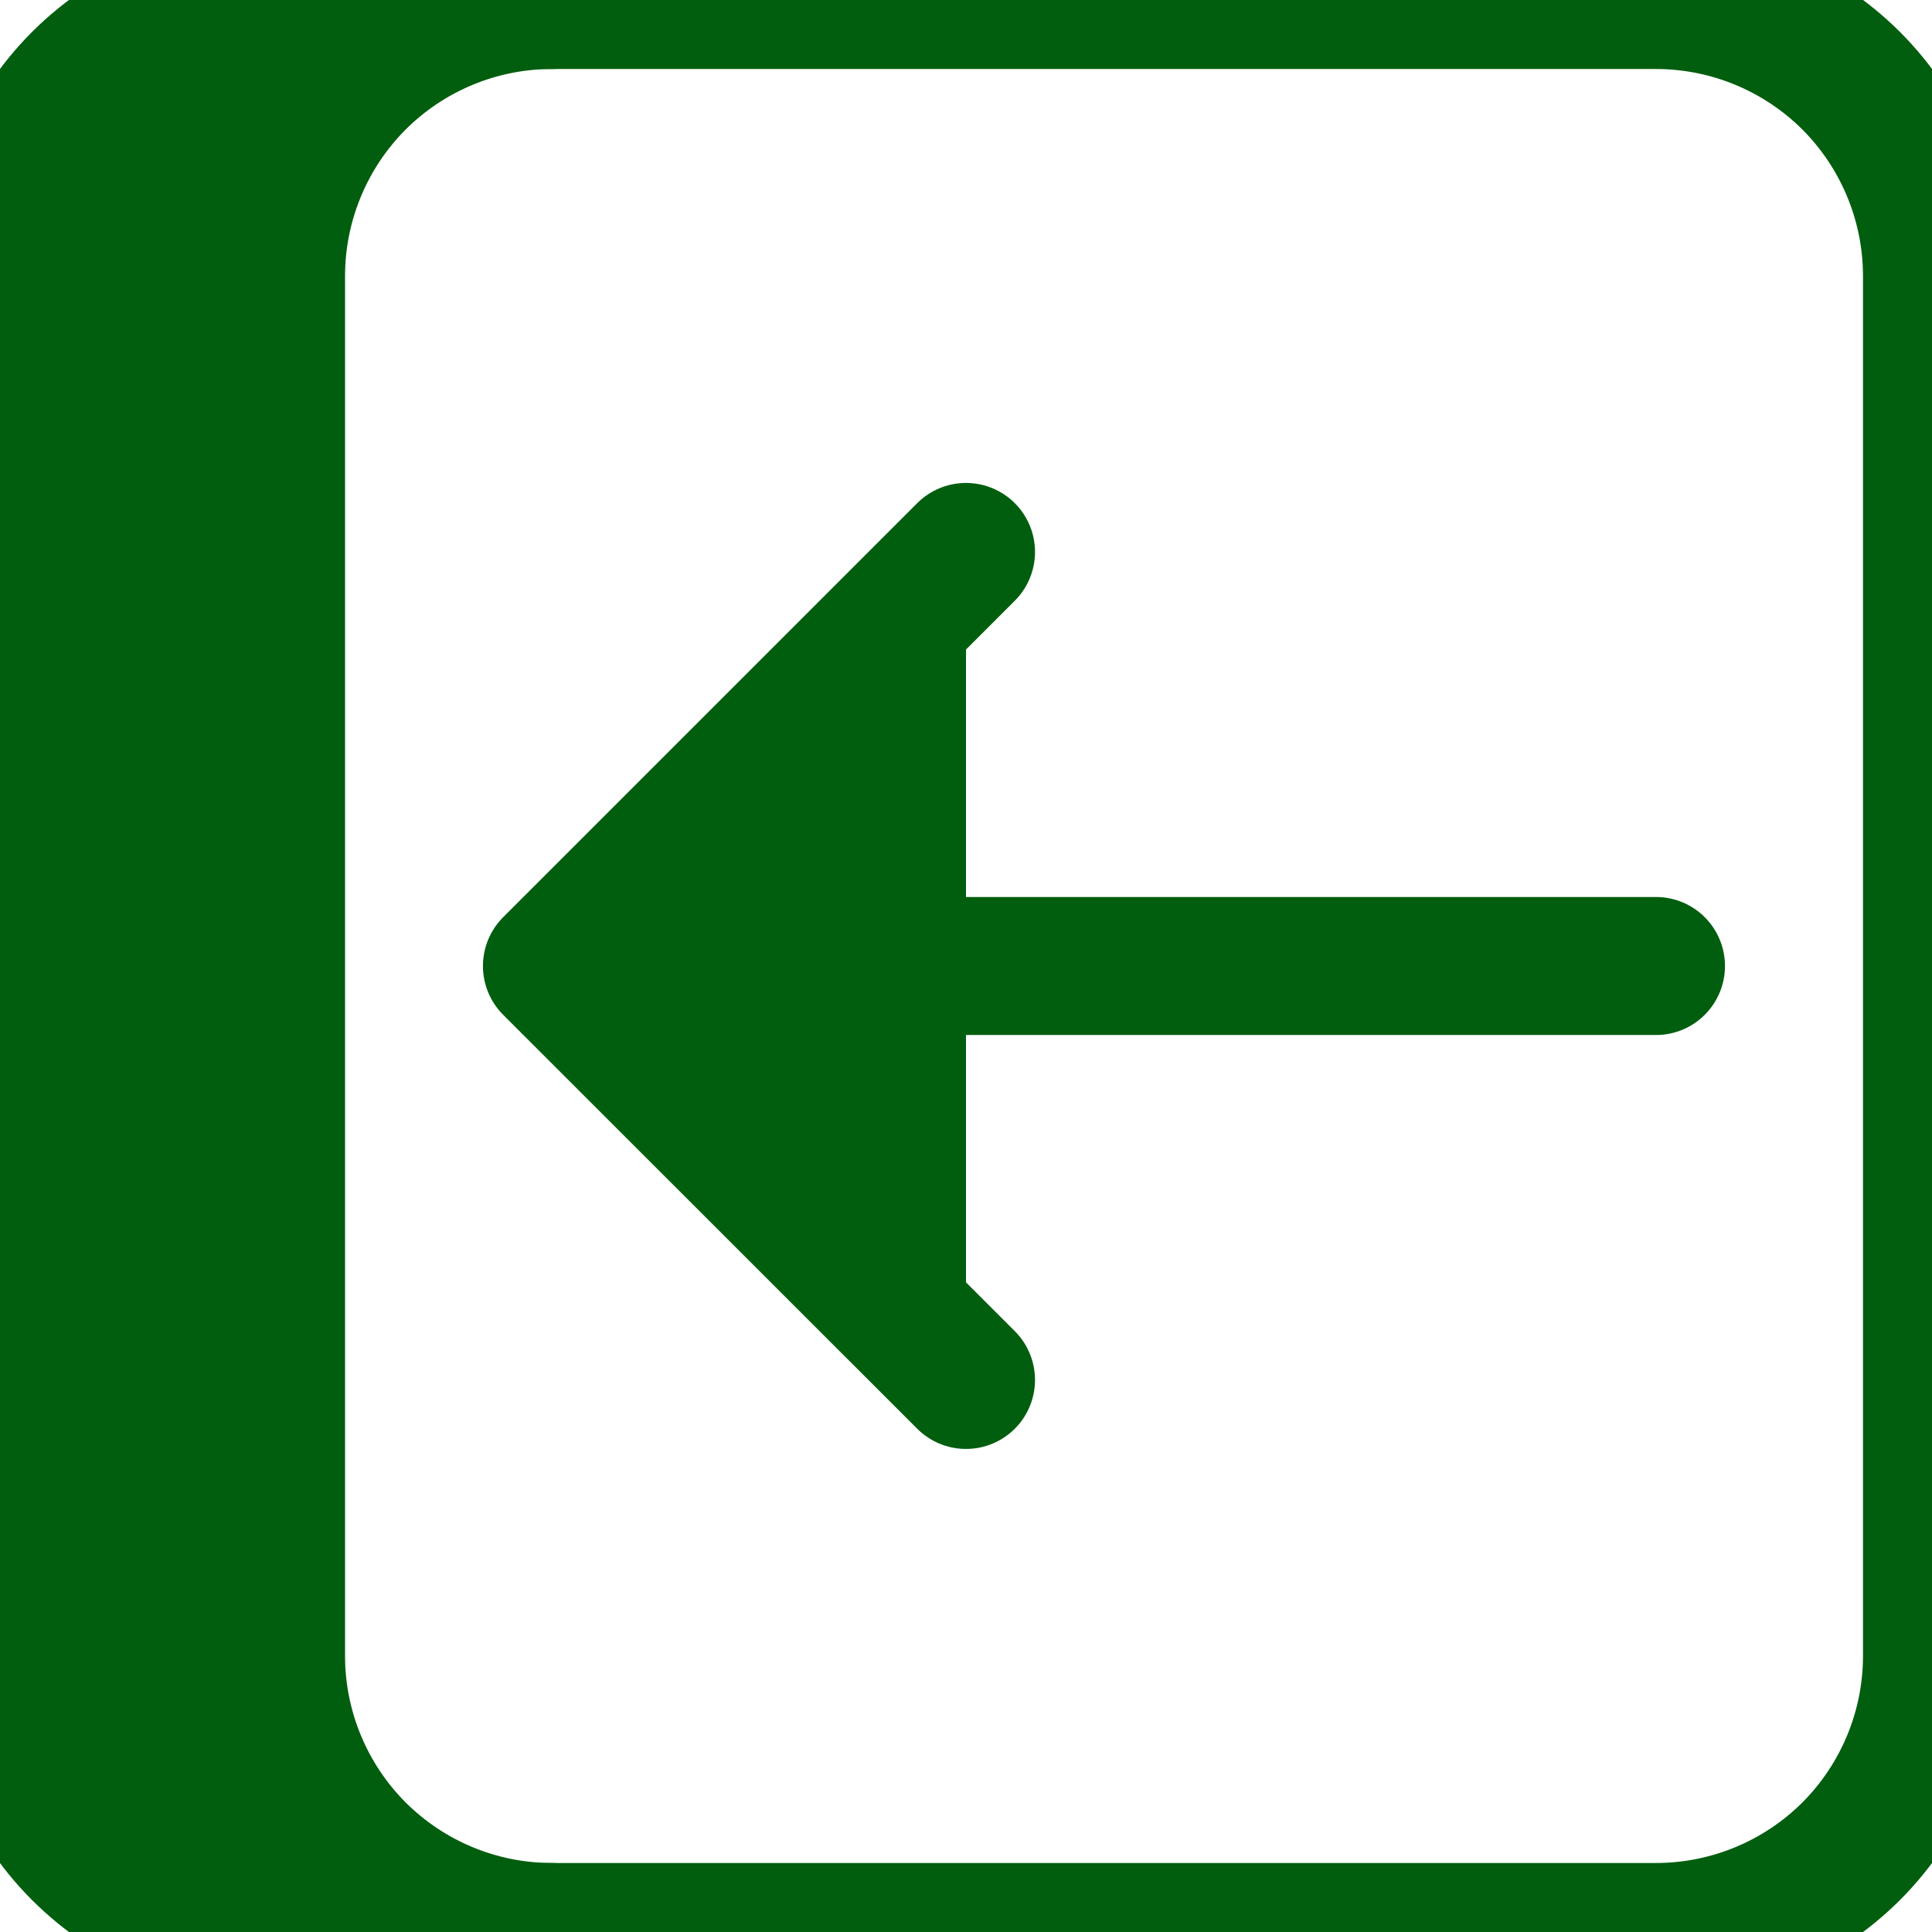 <svg width="16" height="16" viewBox="0 0 16 16" fill="none" xmlns="http://www.w3.org/2000/svg">
<path fill-rule="evenodd" clip-rule="evenodd" d="M0 13.714V2.286C0 1.68 0.241 1.098 0.669 0.669C1.098 0.241 1.68 0 2.286 0H13.714C14.32 0 14.902 0.241 15.331 0.669C15.759 1.098 16 1.68 16 2.286V13.714C16 14.32 15.759 14.902 15.331 15.331C14.902 15.759 14.32 16 13.714 16H2.286C1.68 16 1.098 15.759 0.669 15.331C0.241 14.902 0 14.32 0 13.714Z" stroke="#005E0E" stroke-width="1.143" stroke-linecap="round" stroke-linejoin="round"/>
<path fill-rule="evenodd" clip-rule="evenodd" d="M2.286 13.714V2.286C2.286 1.68 2.527 1.098 2.955 0.669C3.384 0.241 3.965 0 4.571 0H2.286C1.143 0 0 1.023 0 2.286V13.714C0 14.977 1.143 16 2.286 16H4.571C3.965 16 3.384 15.759 2.955 15.331C2.527 14.902 2.286 14.32 2.286 13.714Z" fill="#005E0E" stroke="#005E0E" stroke-width="1.143" stroke-linecap="round" stroke-linejoin="round"/>
<path fill-rule="evenodd" clip-rule="evenodd" d="M8 11.428L4.571 8L8 4.571M13.714 8H4.571H13.714Z" fill="#005E0E"/>
<path d="M8 11.428L4.571 8M4.571 8L8 4.571M4.571 8H13.714" stroke="#005E0E" stroke-width="1.143" stroke-linecap="round" stroke-linejoin="round"/>
</svg>
